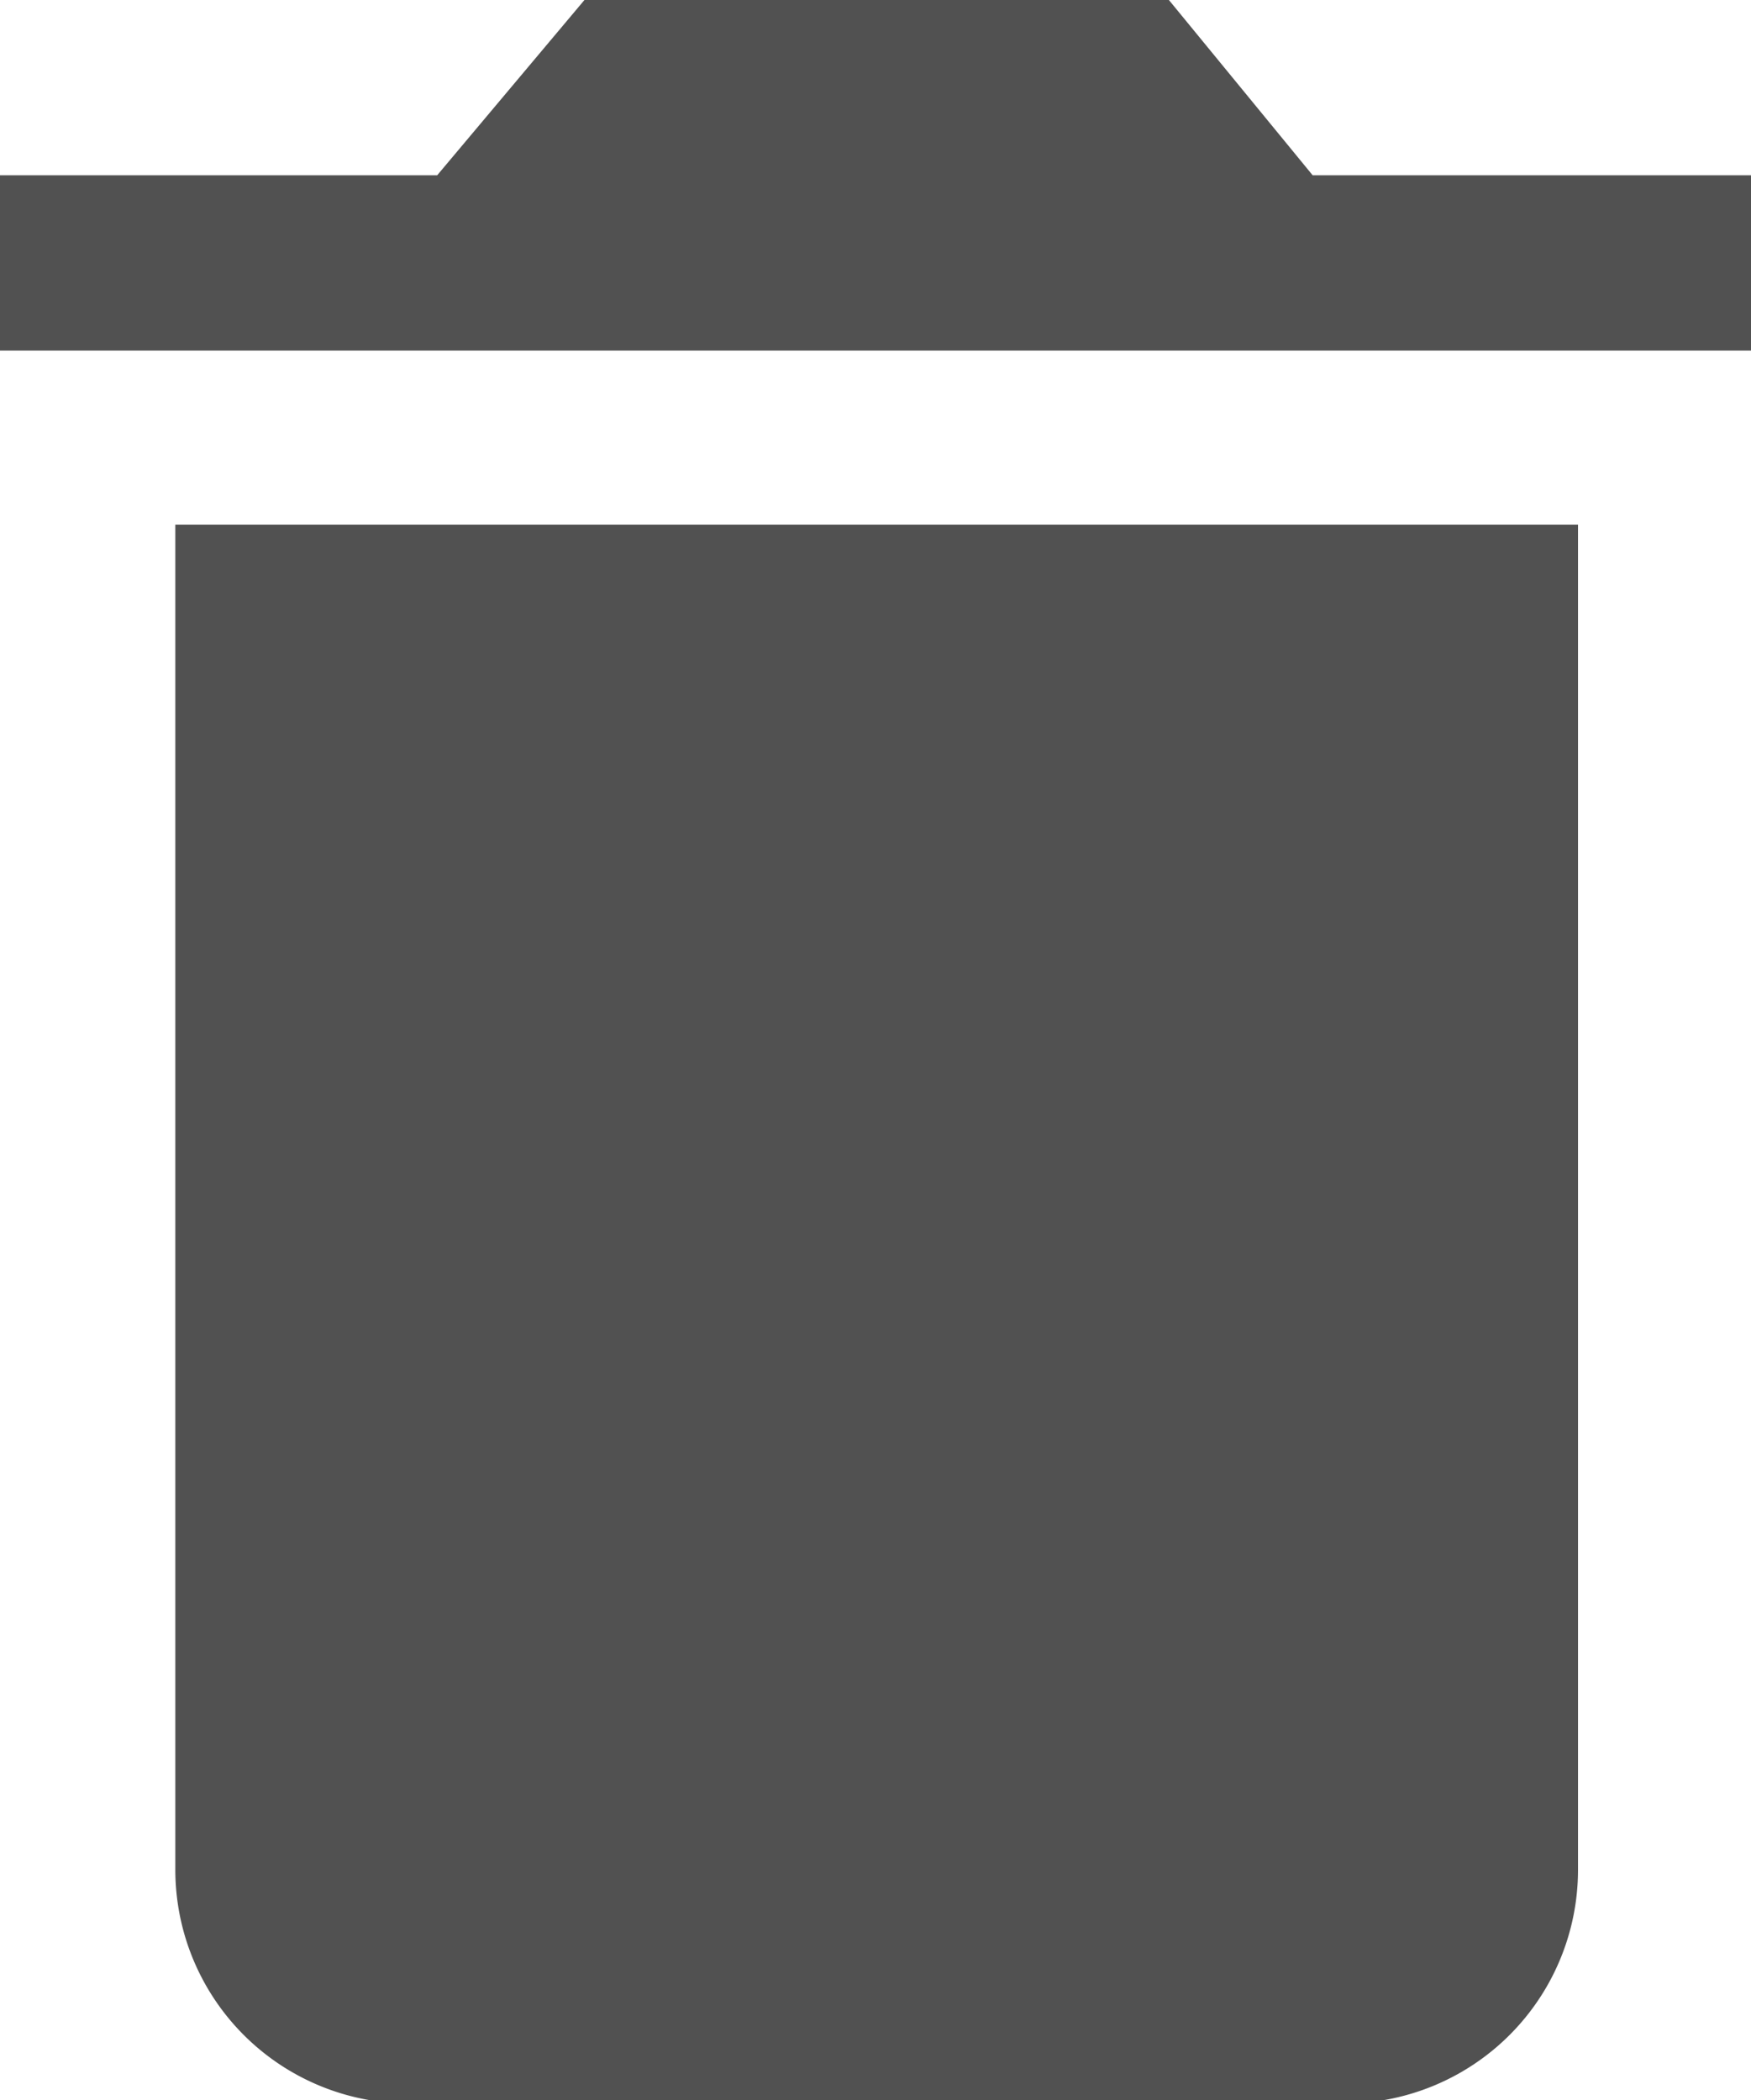 <svg xmlns="http://www.w3.org/2000/svg" viewBox="0 0 14.98 17.97"><defs><style>.cls-1{fill:#515151;}</style></defs><g id="圖層_2" data-name="圖層 2"><g id="圖層_1-2" data-name="圖層 1"><path id="Icon_ionic-md-trash" data-name="Icon ionic-md-trash" class="cls-1" d="M1.5,16a2,2,0,0,0,2,2h8a2,2,0,0,0,2-2V4.49H1.5ZM15,1.5H11.23L10,0H5L3.74,1.5H0V3H15Z"/></g></g></svg>